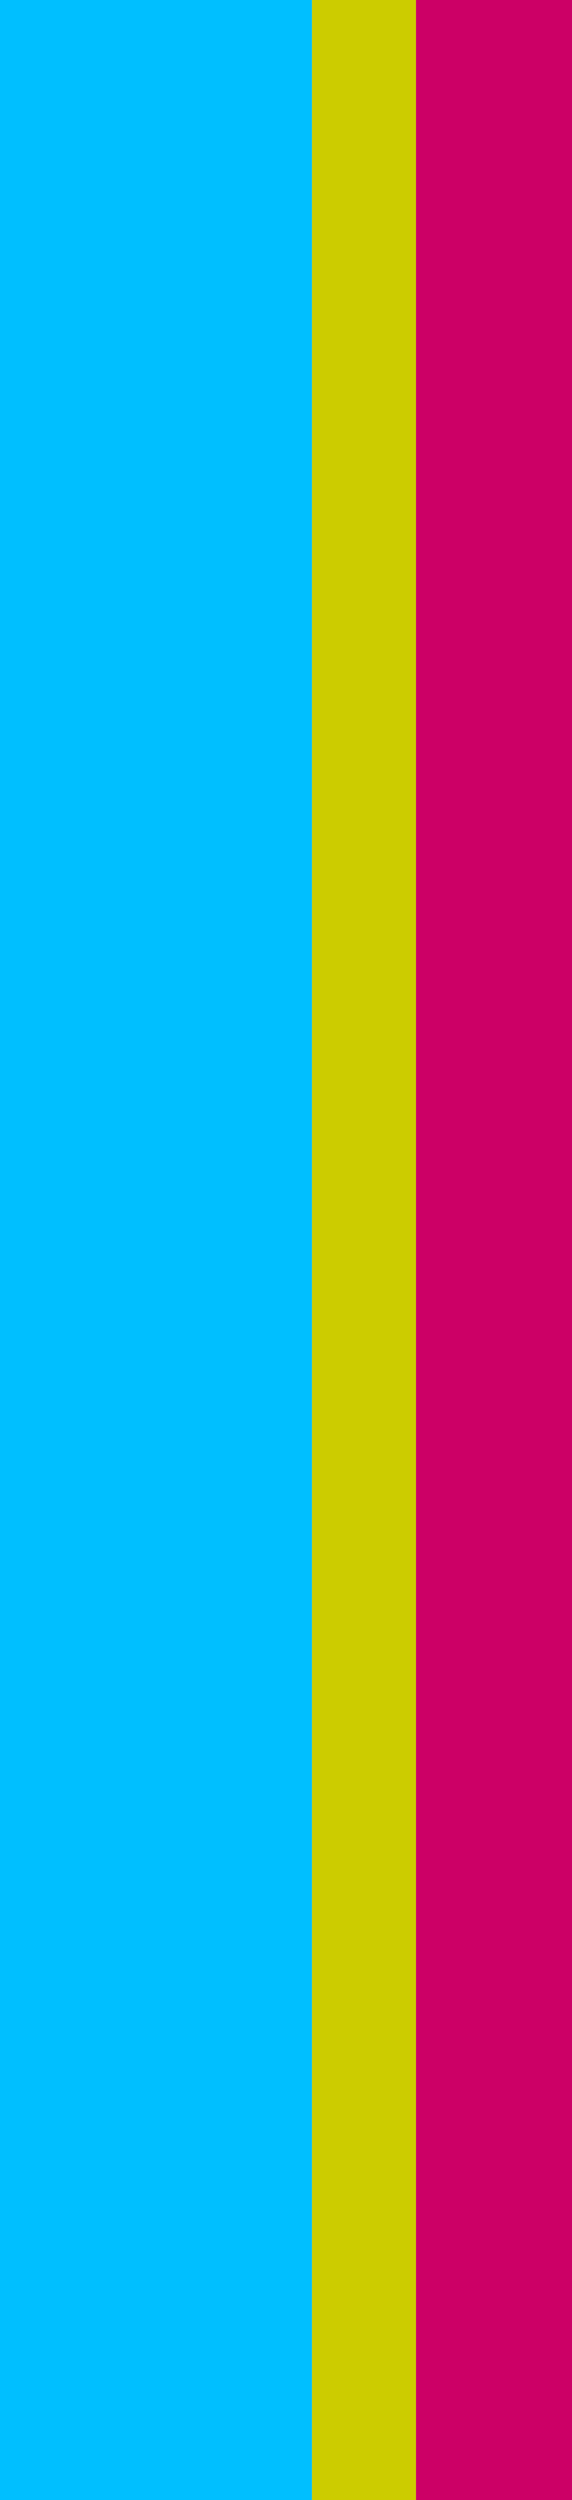 <svg width="11" height="48" viewBox="0 0 11 48" fill="none" xmlns="http://www.w3.org/2000/svg">
<rect width="6" height="48" fill="#00BFFF"/>
<rect x="6" width="2" height="48" fill="#CCCC00"/>
<rect x="8" width="3" height="48" fill="#CC0066"/>
</svg>
